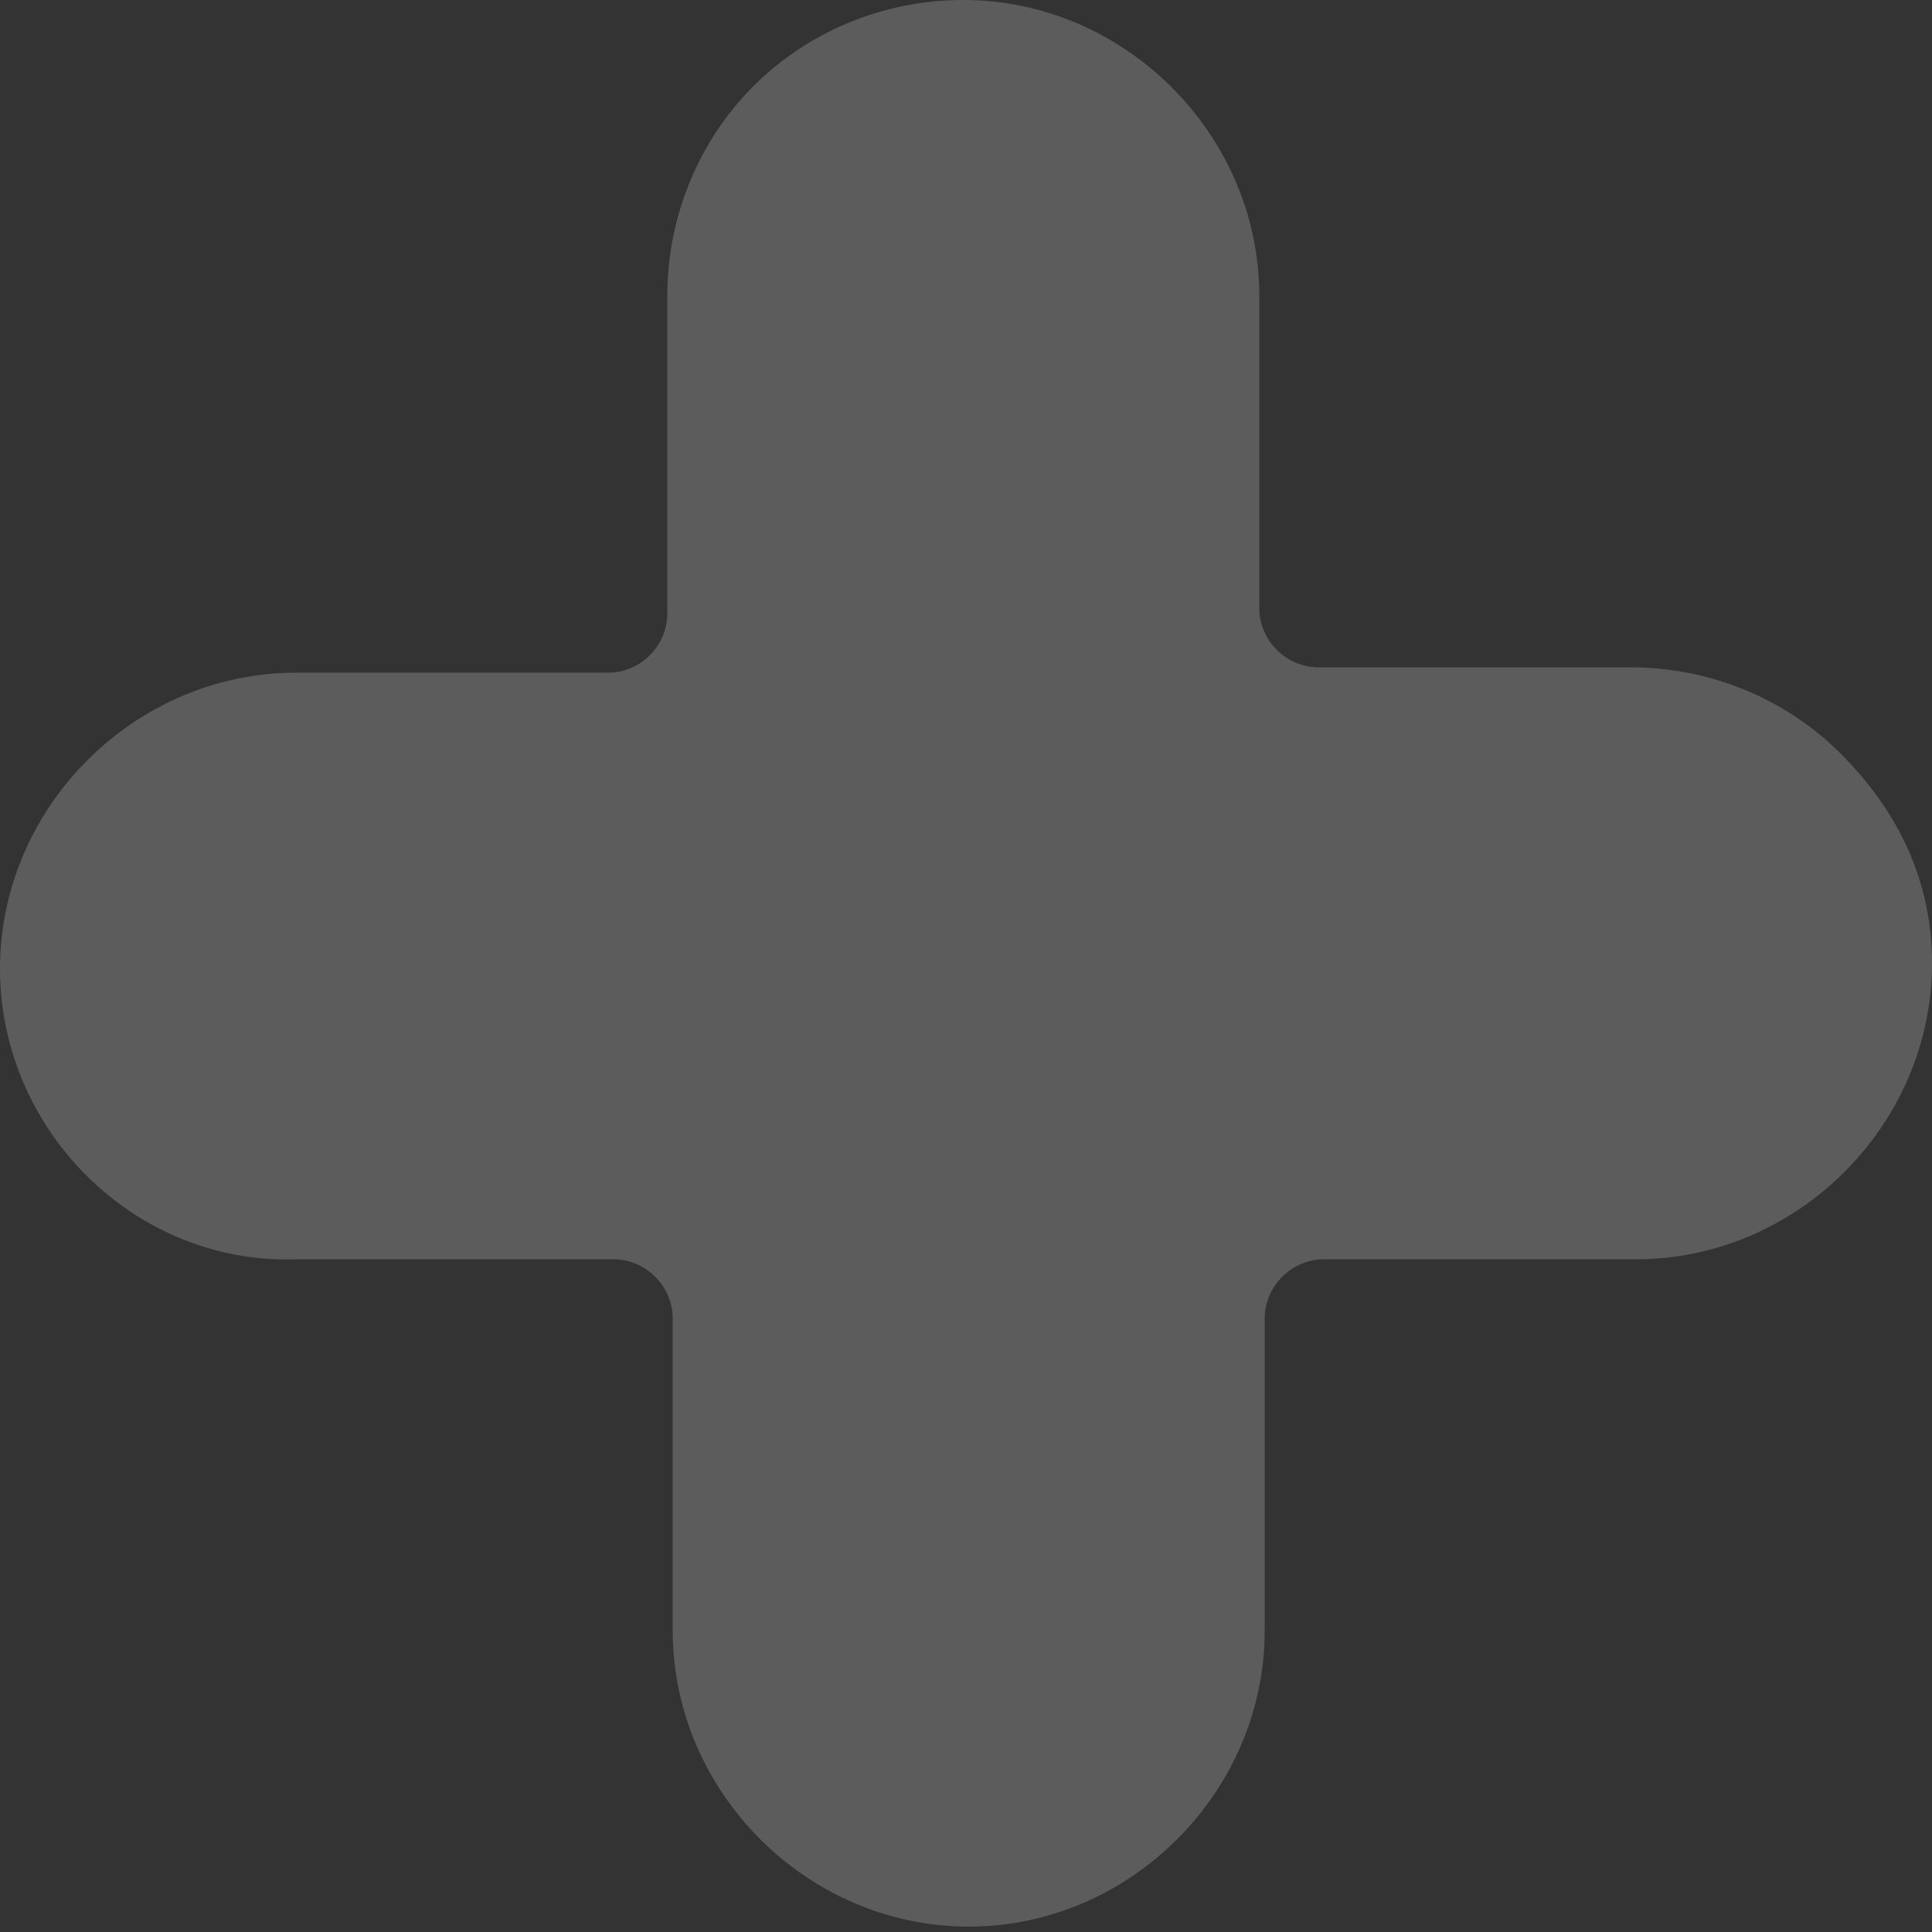 <?xml version="1.0" encoding="utf-8"?>
<!-- Generator: Adobe Illustrator 19.0.0, SVG Export Plug-In . SVG Version: 6.00 Build 0)  -->
<svg version="1.1" id="Layer_1" xmlns="http://www.w3.org/2000/svg" xmlns:xlink="http://www.w3.org/1999/xlink" x="0px" y="0px"
   viewBox="0 0 35.9 35.9" style="enable-background:new 0 0 35.9 35.9;" xml:space="preserve">
<rect x="0" y="0" width="35.9" height="35.9" fill="#333333" stroke="none"/>
<style type="text/css">
  .st0{fill:rgba(255,255,255,0.2);}
</style>
<path id="XMLID_13_" class="st0" d="M35.9,17.9c0,3-2.5,5.5-5.5,5.5h-5.8c-0.6,0-1.1,0.5-1.1,1.1v5.8c0,3-2.5,5.5-5.5,5.5
  s-5.5-2.5-5.5-5.5v-5.8c0-0.6-0.5-1.1-1.1-1.1H5.5C2.5,23.5,0,21,0,18c0-3,2.5-5.5,5.5-5.5h5.8c0.6,0,1.1-0.5,1.1-1.1V5.5
  c0-1.5,0.6-2.9,1.6-3.9c1-1,2.4-1.6,3.9-1.6c3,0,5.5,2.5,5.5,5.5v5.8c0,0.6,0.5,1.1,1.1,1.1h5.8c1.5,0,2.9,0.6,3.9,1.6
  C35.3,15.1,35.9,16.4,35.9,17.9z"/>
</svg>
